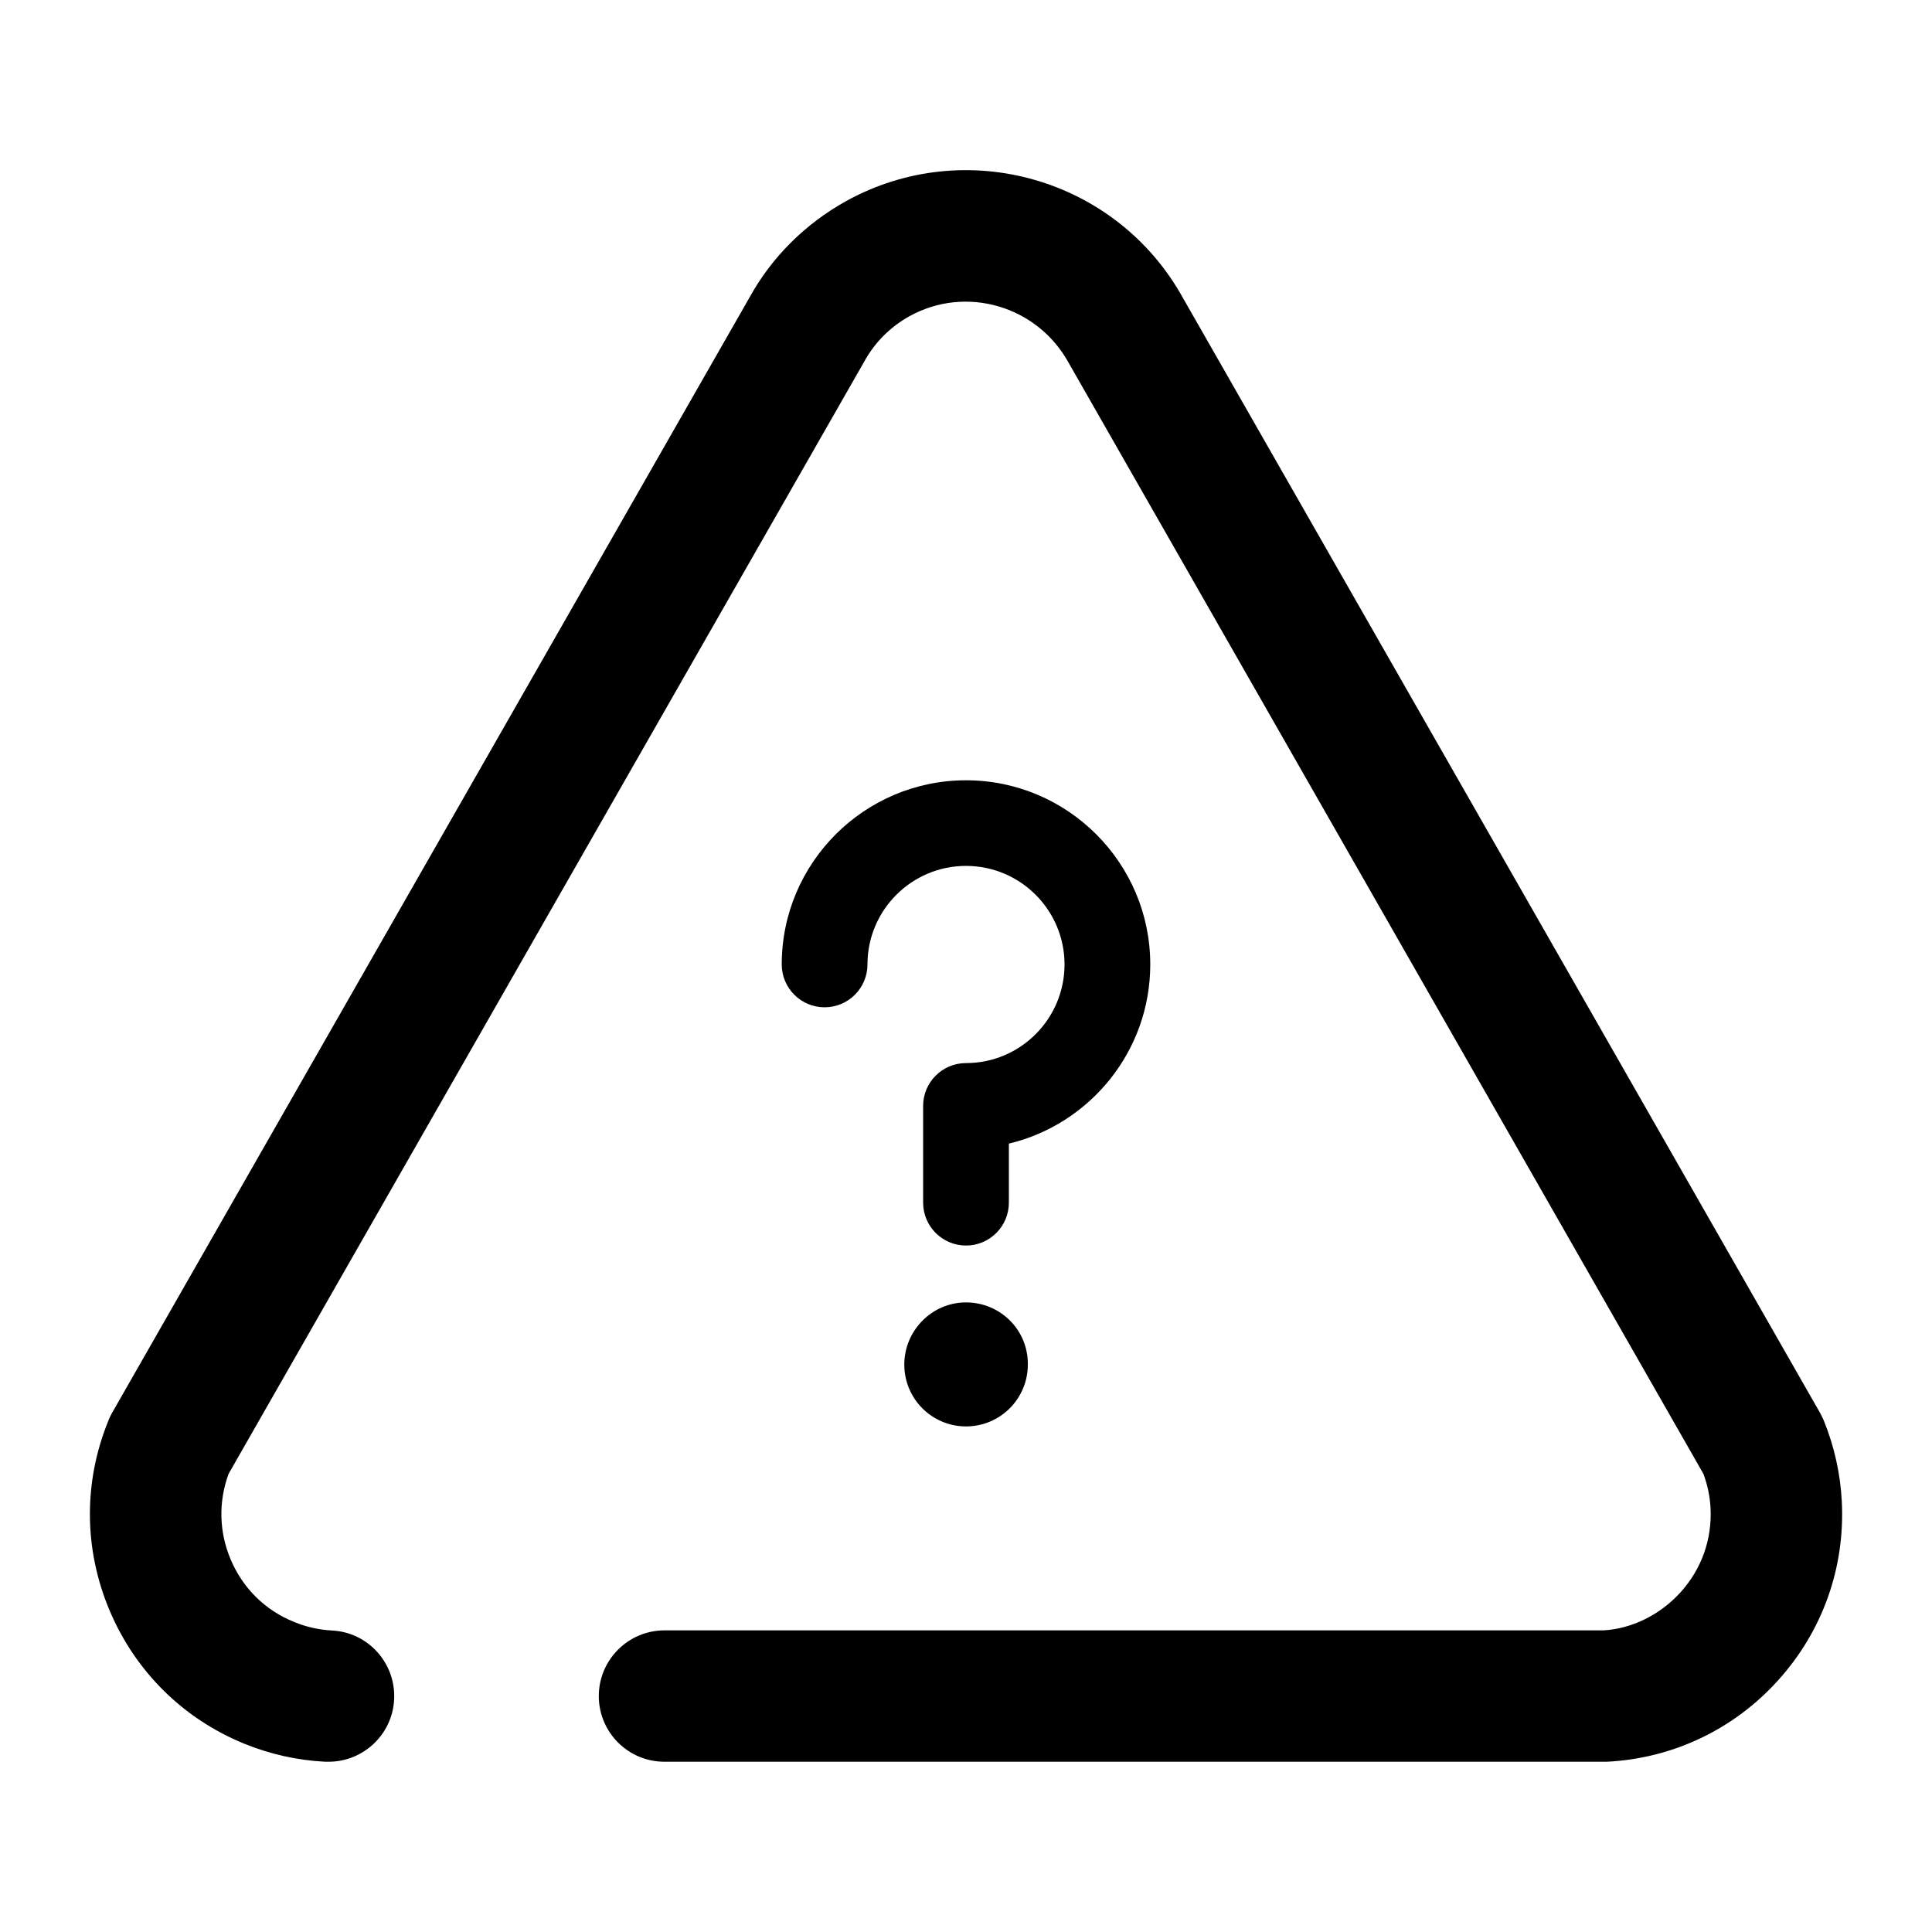 <svg width="16" height="16" viewBox="0 0 16 16" fill="none" xmlns="http://www.w3.org/2000/svg"><path d="M15.105 11.767C15.095 11.745 15.085 11.722 15.073 11.701L9.797 2.468C9.249 1.477 7.998 1.117 7.006 1.666C6.668 1.854 6.39 2.131 6.208 2.462L0.928 11.701C0.916 11.722 0.905 11.744 0.897 11.767C0.69 12.274 0.694 12.833 0.908 13.338C1.121 13.843 1.518 14.235 2.024 14.441C2.238 14.528 2.462 14.578 2.693 14.59C2.703 14.59 2.711 14.59 2.721 14.59C3.009 14.59 3.25 14.364 3.264 14.074C3.279 13.773 3.048 13.517 2.748 13.503C2.64 13.497 2.536 13.474 2.435 13.432C2.196 13.336 2.01 13.152 1.91 12.914C1.814 12.687 1.808 12.437 1.893 12.206L7.157 2.995C7.244 2.836 7.374 2.706 7.533 2.618C7.999 2.361 8.587 2.531 8.848 3.001L14.107 12.206C14.141 12.297 14.161 12.393 14.166 12.49C14.179 12.748 14.092 12.993 13.919 13.185C13.746 13.377 13.509 13.489 13.28 13.502H5.503C5.203 13.502 4.959 13.746 4.959 14.046C4.959 14.347 5.203 14.59 5.503 14.59L13.308 14.59C13.855 14.562 14.36 14.322 14.727 13.914C15.095 13.506 15.281 12.981 15.253 12.433C15.241 12.204 15.191 11.98 15.105 11.767Z" fill="currentColor"></path><path d="M8 11.813C8.283 11.813 8.512 11.584 8.512 11.301V11.294C8.512 11.012 8.283 10.786 8 10.786C7.718 10.786 7.489 11.019 7.489 11.301C7.489 11.584 7.718 11.813 8 11.813Z" fill="currentColor"></path><path d="M8 6.462C7.159 6.462 6.474 7.146 6.474 7.987C6.474 8.183 6.633 8.342 6.829 8.342C7.025 8.342 7.184 8.183 7.184 7.987C7.184 7.537 7.55 7.171 8 7.171C8.45 7.171 8.816 7.537 8.816 7.987C8.816 8.438 8.45 8.804 8 8.804C7.804 8.804 7.645 8.963 7.645 9.158V9.96C7.645 10.156 7.804 10.315 8 10.315C8.196 10.315 8.355 10.156 8.355 9.96V9.471C9.025 9.311 9.526 8.707 9.526 7.987C9.526 7.146 8.841 6.462 8 6.462Z" fill="currentColor"></path></svg>
